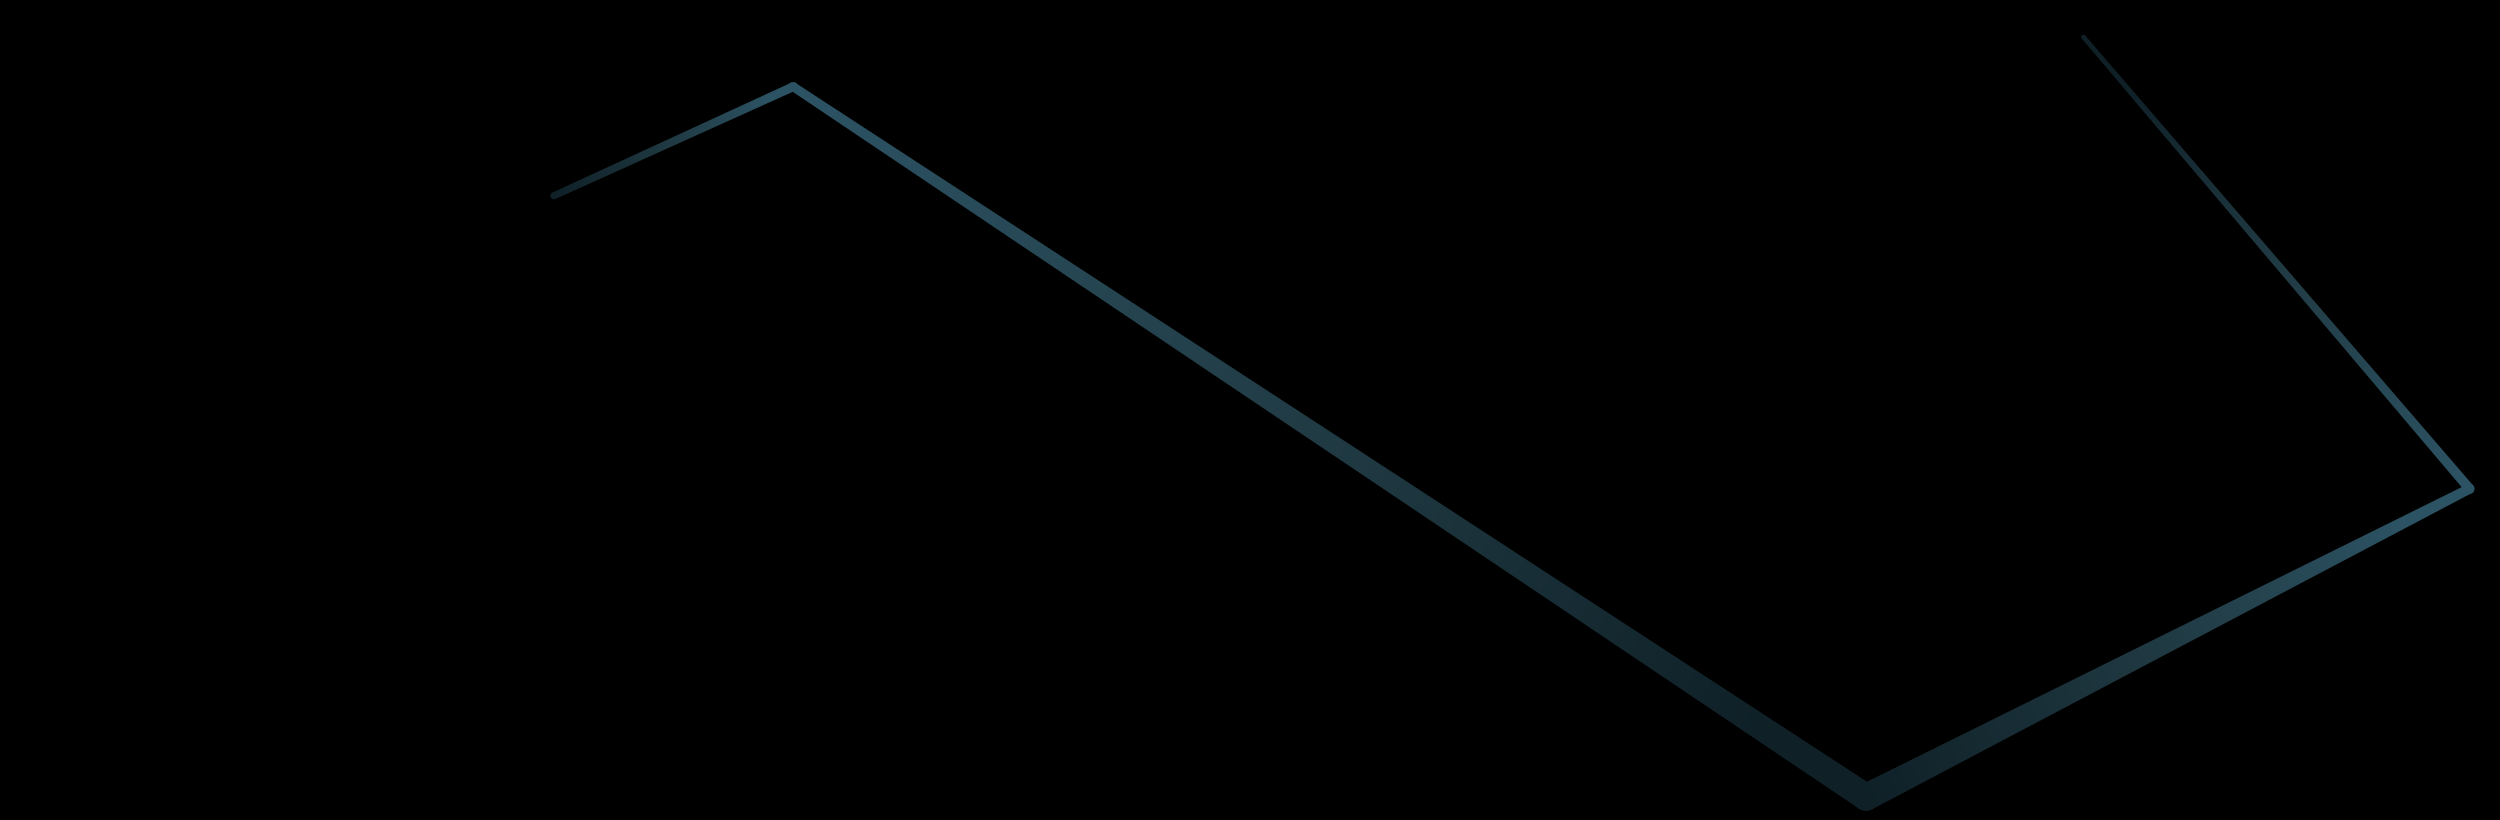 <svg version="1.1" xmlns="http://www.w3.org/2000/svg" xmlns:xhtml="http://www.w3.org/1999/xhtml" xmlns:xlink="http://www.w3.org/1999/xlink" x="0px" y="0px" width="1280" height="420" viewBox="0 0 1280 420" xml:space="preserve"><g ><rect x="0" y="0" width="1280" height="420" ></rect><g ><g fill="url(#grad91166)" ><radialGradient id="grad91166" cx="406.089" cy="44.391" r="134.563" gradientUnits="userSpaceOnUse" ><stop offset="10%" stop-color="#2C5364" ></stop><stop offset="50%" stop-color="#203A43" ></stop><stop offset="100%" stop-color="#0F2027" ></stop></radialGradient><circle cx="283.651" cy="100.215" r="1.82" ></circle><polygon points="284.401,101.874 407.034,46.484 405.144,42.298 282.902,98.556" ></polygon><circle cx="406.089" cy="44.391" r="2.296" ></circle></g><g fill="url(#grad39335)" ><radialGradient id="grad39335" cx="955.44" cy="408.17" r="658.879" gradientUnits="userSpaceOnUse" ><stop offset="10%" stop-color="#0F2027" ></stop><stop offset="50%" stop-color="#203A43" ></stop><stop offset="100%" stop-color="#2C5364" ></stop></radialGradient><circle cx="406.089" cy="44.391" r="2.296" ></circle><polygon points="404.808,46.297 951.595,413.889 959.284,402.451 407.37,42.485" ></polygon><circle cx="955.44" cy="408.17" r="6.891" ></circle></g><g fill="url(#grad59862)" ><radialGradient id="grad59862" cx="1264.365" cy="250.231" r="346.957" gradientUnits="userSpaceOnUse" ><stop offset="10%" stop-color="#2C5364" ></stop><stop offset="50%" stop-color="#203A43" ></stop><stop offset="100%" stop-color="#0F2027" ></stop></radialGradient><circle cx="955.44" cy="408.17" r="6.891" ></circle><polygon points="958.654,414.265 1265.54,252.46 1263.19,248.003 952.226,402.074" ></polygon><circle cx="1264.365" cy="250.231" r="2.52" ></circle></g><g fill="url(#grad85417)" ><radialGradient id="grad85417" cx="1066.719" cy="18.928" r="304.245" gradientUnits="userSpaceOnUse" ><stop offset="10%" stop-color="#0F2027" ></stop><stop offset="50%" stop-color="#203A43" ></stop><stop offset="100%" stop-color="#2C5364" ></stop></radialGradient><circle cx="1264.365" cy="250.231" r="2.52" ></circle><polygon points="1262.457,251.877 1065.826,19.698 1067.612,18.159 1266.273,248.586" ></polygon><circle cx="1066.719" cy="18.928" r="1.179" ></circle></g></g></g></svg>